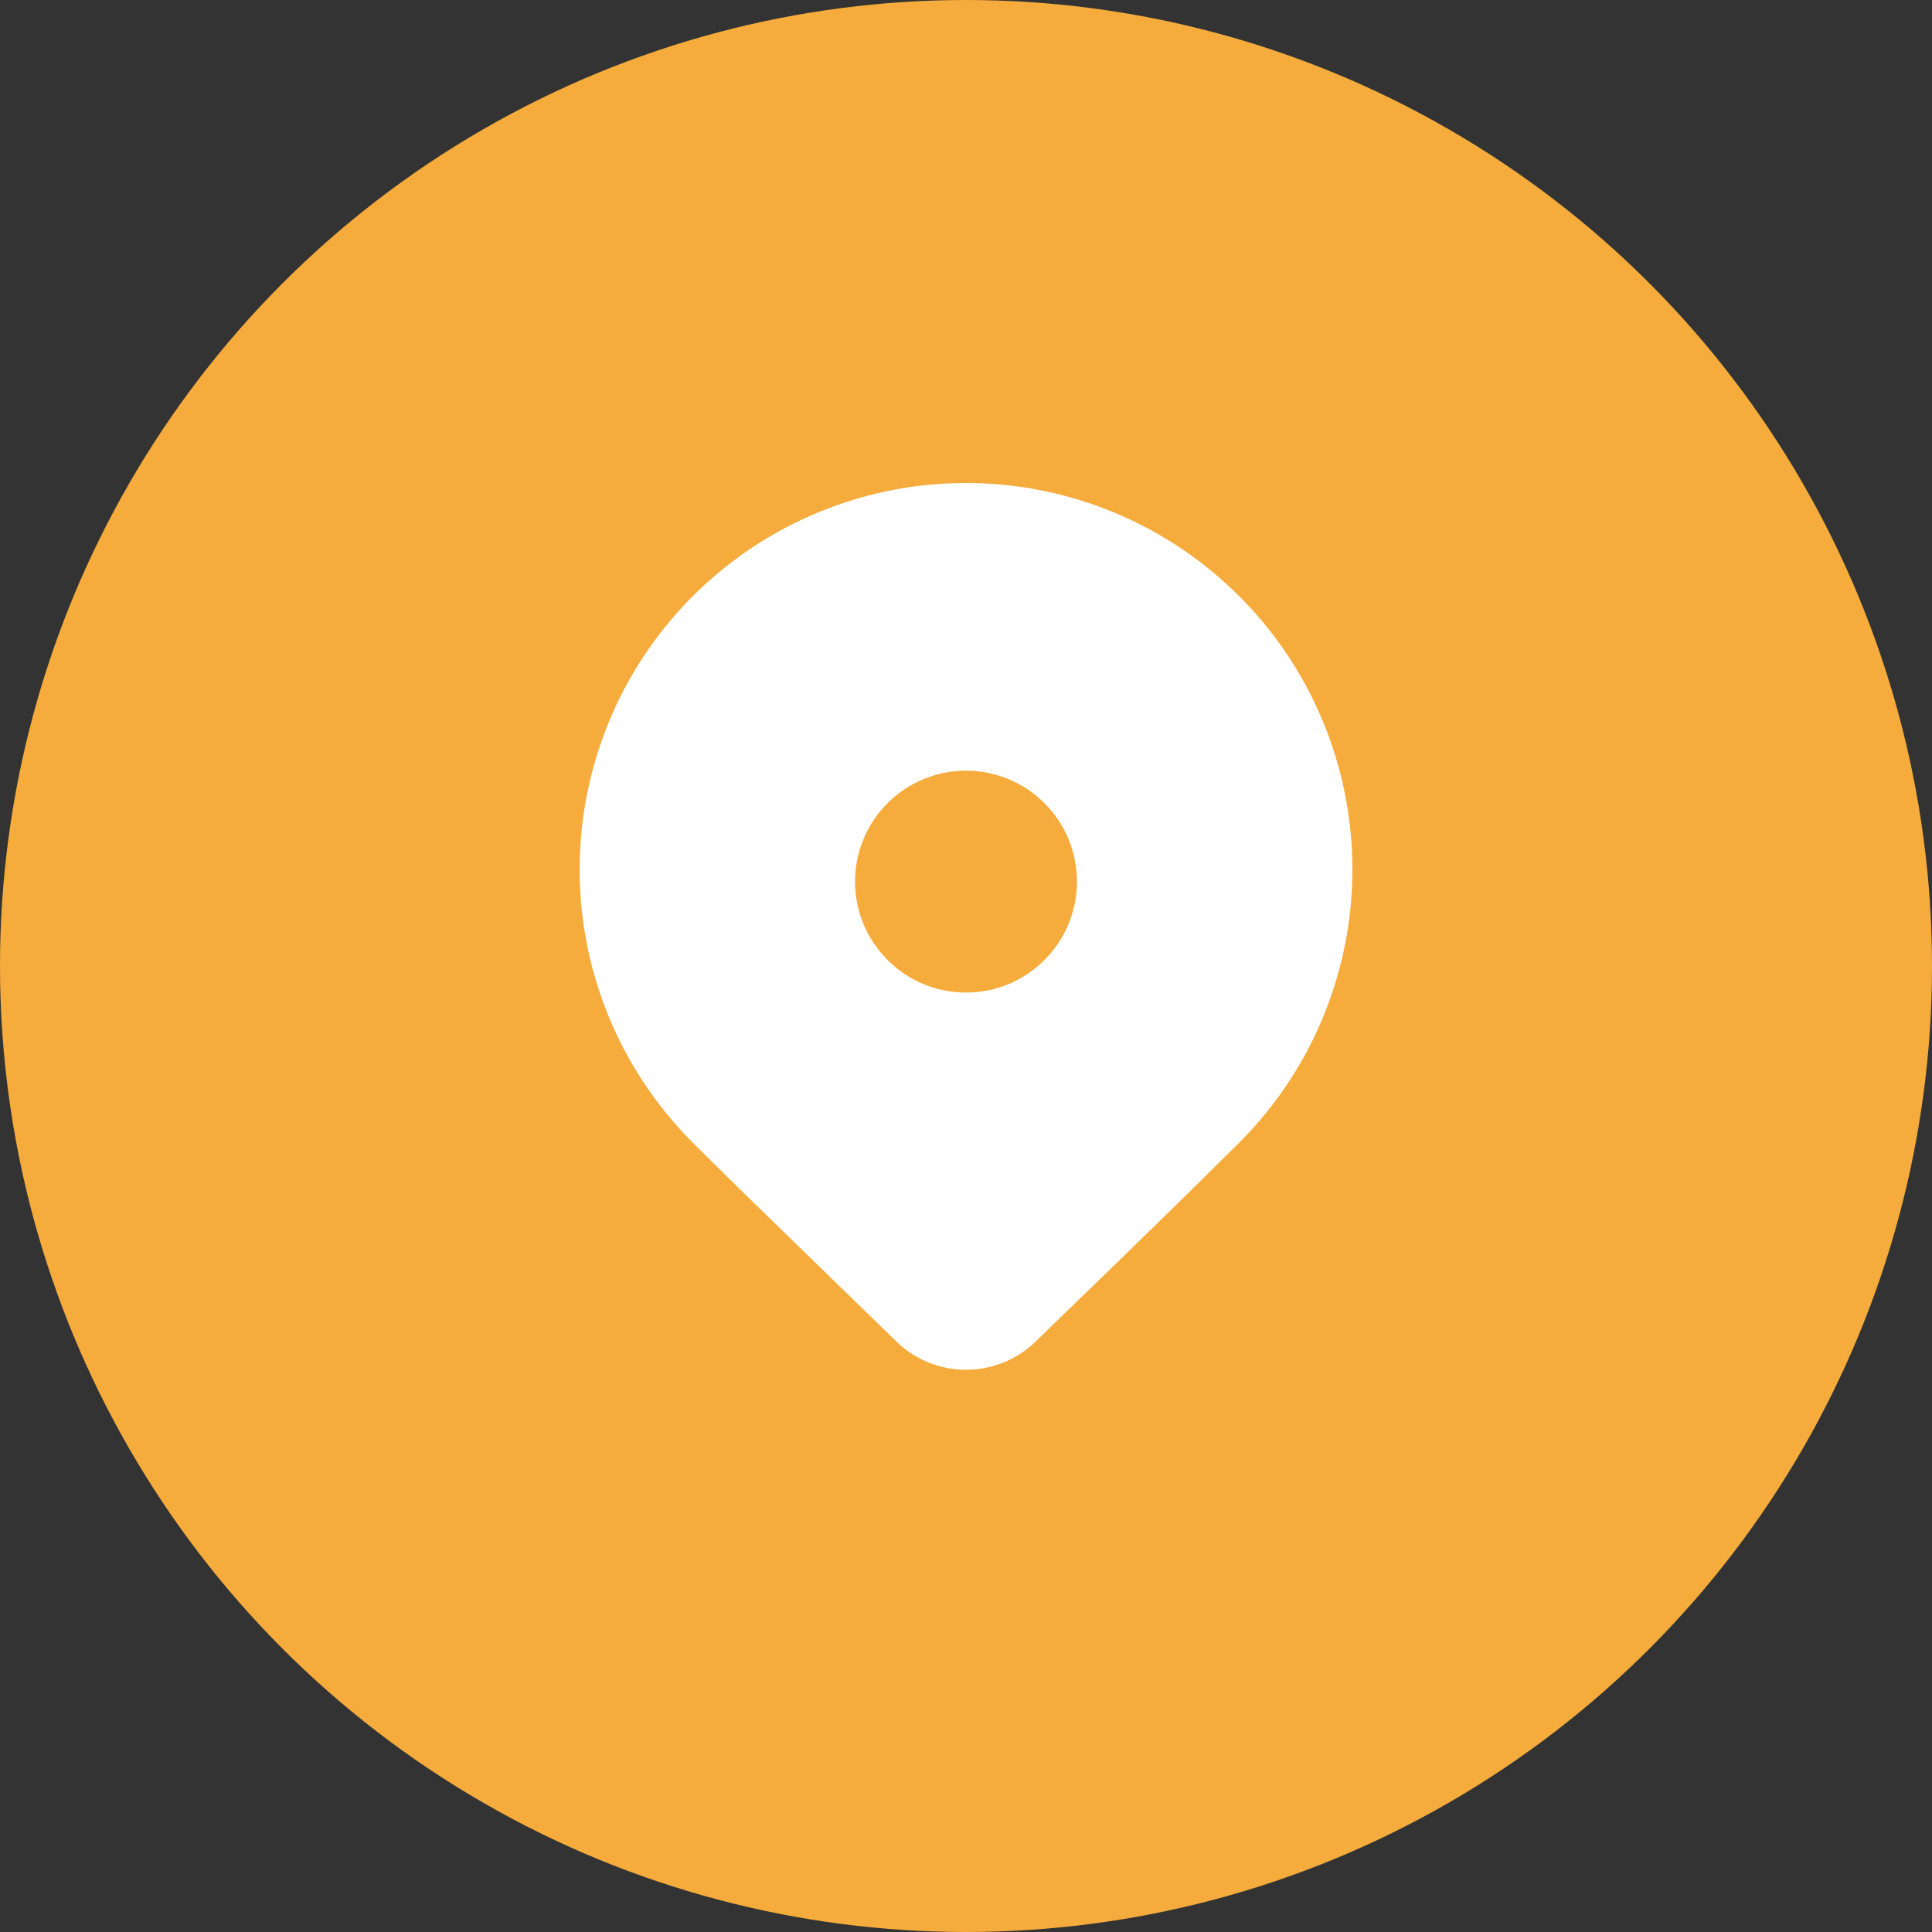 <svg width="20" height="20" viewBox="0 0 20 20" fill="none" xmlns="http://www.w3.org/2000/svg">
<rect x="0" y="0" width="20" height="20" fill="#333333" stroke="none"/>
<circle cx="10" cy="10" r="10" fill="#F5AC3C"/>
<path d="M12.829 11.828L12.283 12.368C11.881 12.762 11.36 13.269 10.719 13.889C10.526 14.076 10.268 14.18 10 14.18C9.732 14.18 9.474 14.076 9.281 13.889L7.678 12.329C7.476 12.131 7.307 11.964 7.171 11.828C6.612 11.269 6.231 10.556 6.077 9.78C5.923 9.004 6.002 8.2 6.305 7.469C6.607 6.738 7.12 6.114 7.778 5.674C8.436 5.235 9.209 5 10 5C10.791 5 11.565 5.235 12.222 5.674C12.88 6.114 13.393 6.738 13.695 7.469C13.998 8.2 14.078 9.004 13.923 9.78C13.769 10.556 13.388 11.269 12.829 11.828ZM11.149 9.126C11.149 8.822 11.027 8.529 10.812 8.314C10.597 8.099 10.305 7.978 10 7.978C9.695 7.978 9.403 8.099 9.188 8.314C8.973 8.529 8.851 8.822 8.851 9.126C8.851 9.431 8.973 9.723 9.188 9.938C9.403 10.154 9.695 10.275 10 10.275C10.305 10.275 10.597 10.154 10.812 9.938C11.027 9.723 11.149 9.431 11.149 9.126Z" fill="white"/>
</svg>
